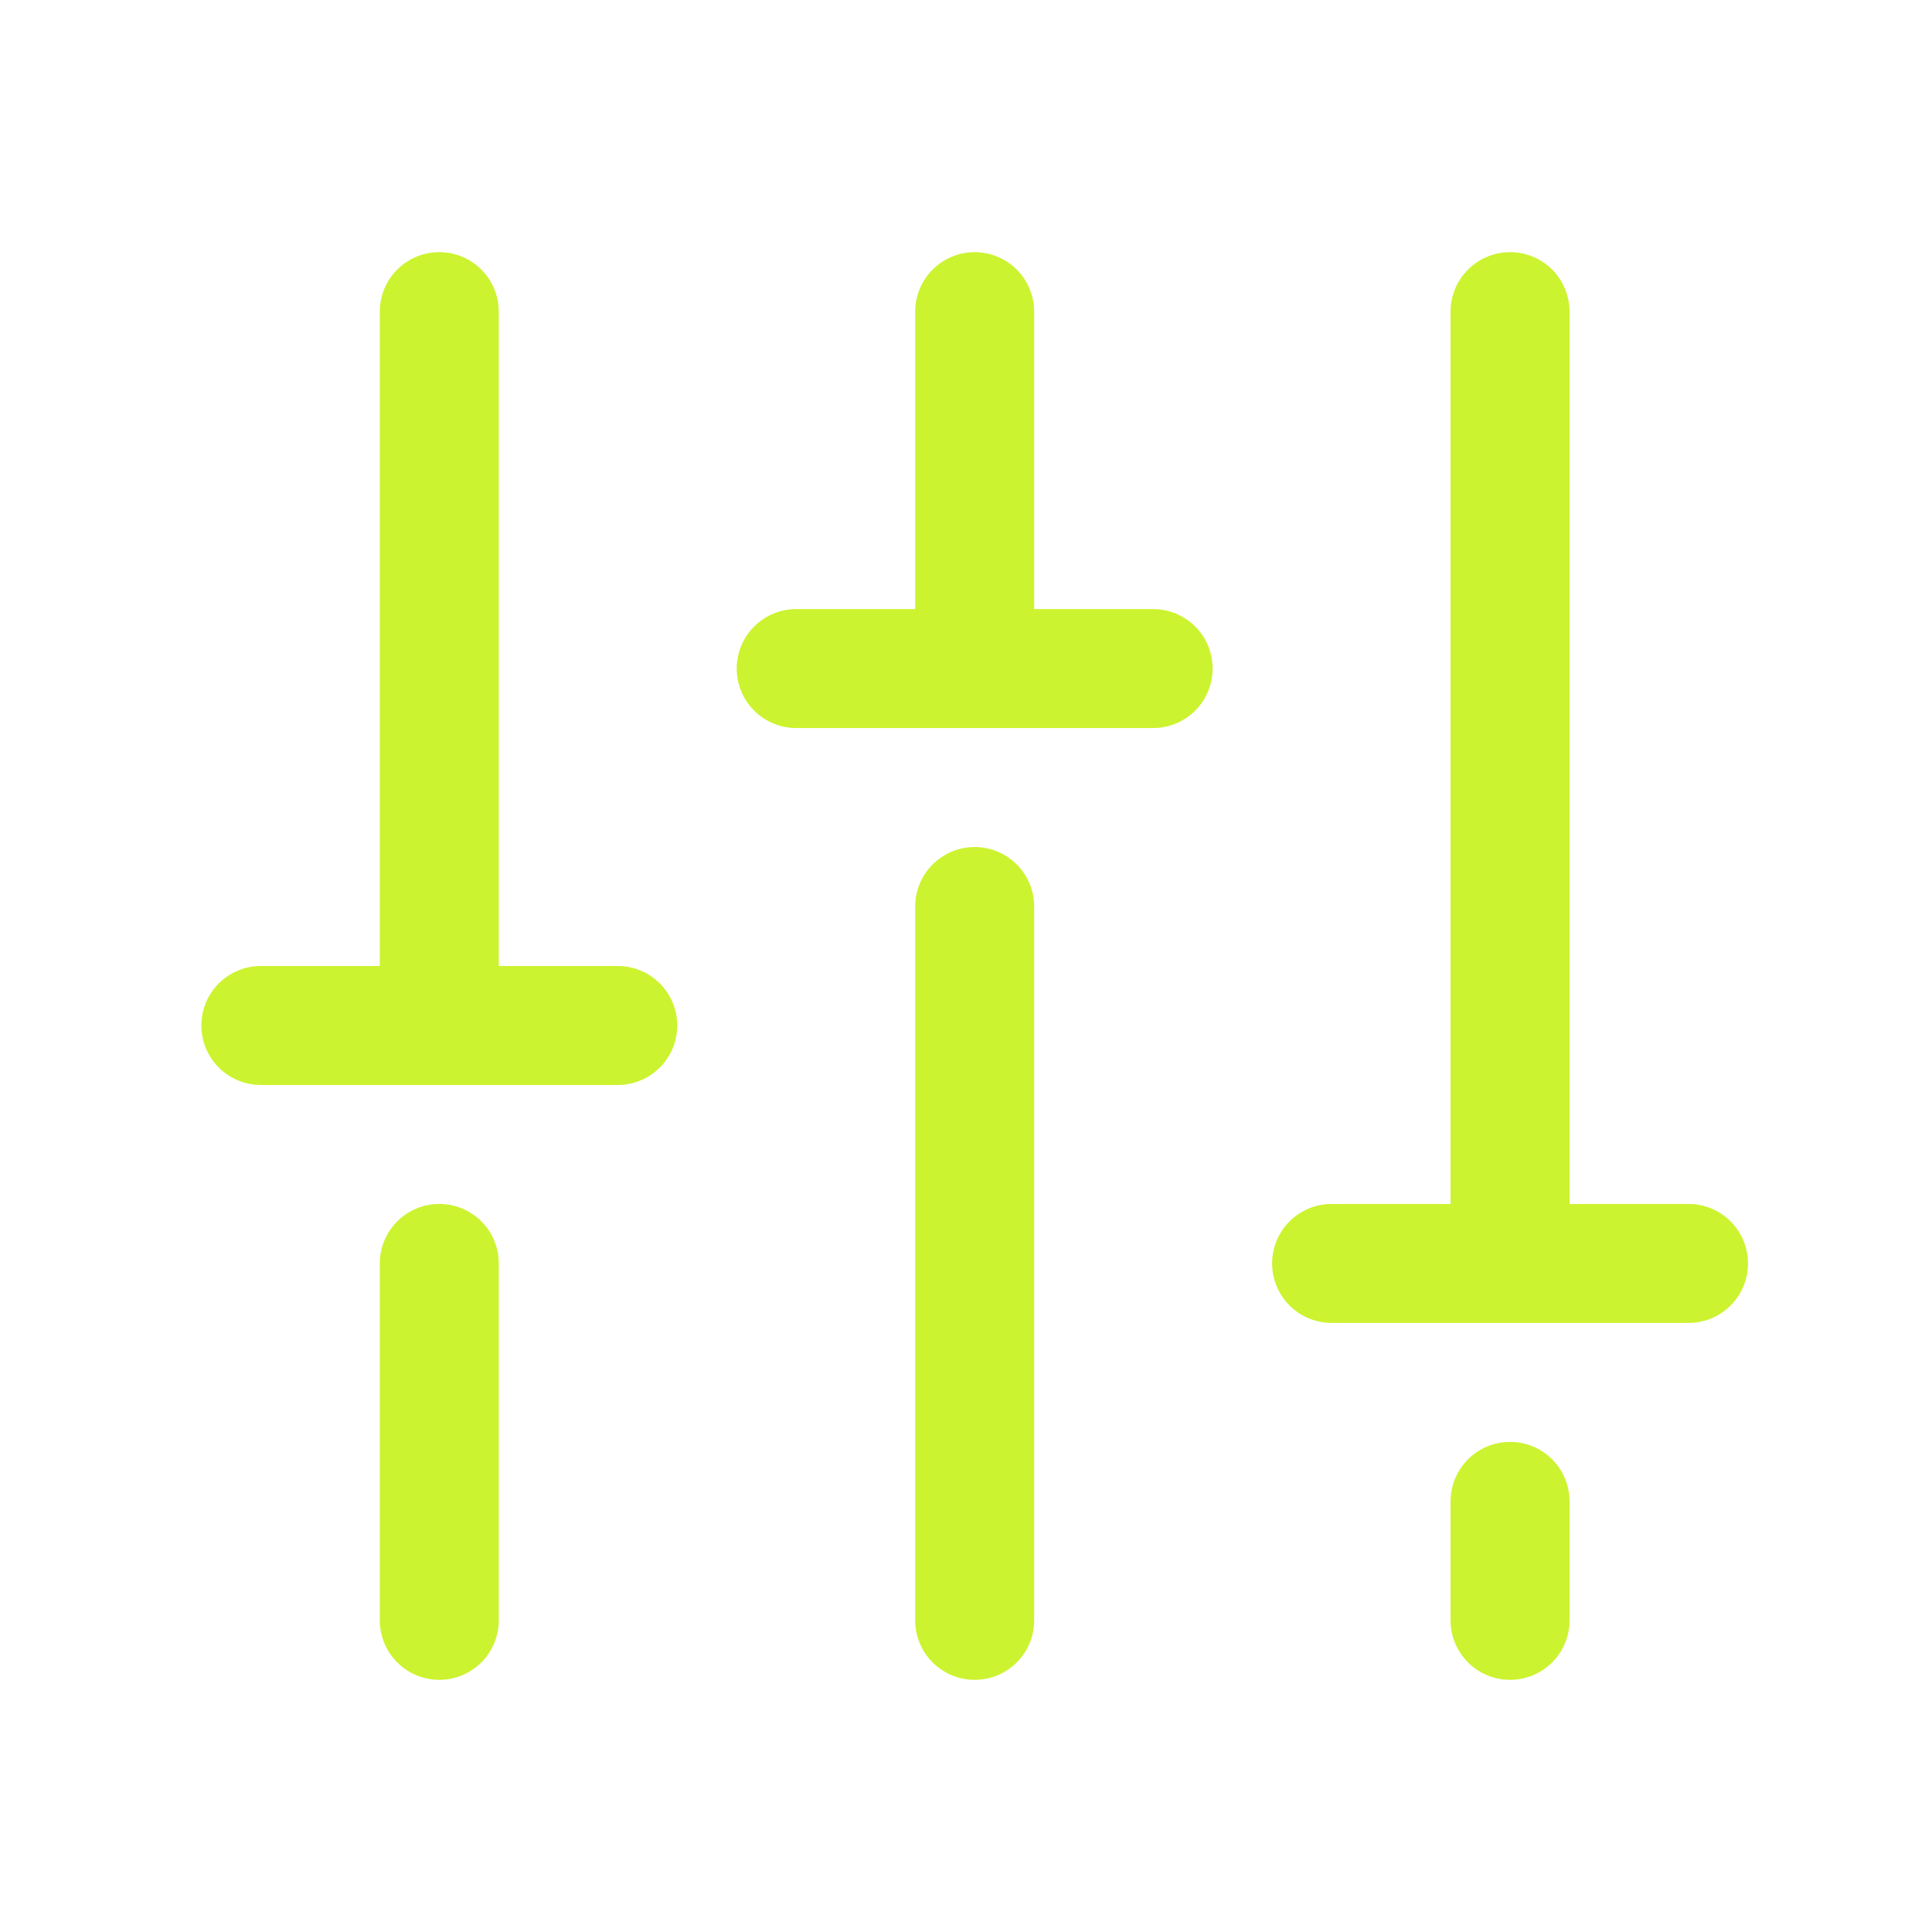 <svg width="68" height="68" viewBox="0 0 68 68" fill="none" xmlns="http://www.w3.org/2000/svg">
<path d="M36.399 31.906V57.031C36.399 57.587 36.179 58.119 35.786 58.512C35.393 58.904 34.861 59.125 34.305 59.125C33.75 59.125 33.218 58.904 32.825 58.512C32.432 58.119 32.212 57.587 32.212 57.031V31.906C32.212 31.351 32.432 30.818 32.825 30.426C33.218 30.033 33.75 29.812 34.305 29.812C34.861 29.812 35.393 30.033 35.786 30.426C36.179 30.818 36.399 31.351 36.399 31.906ZM53.149 50.75C52.594 50.75 52.061 50.971 51.669 51.363C51.276 51.756 51.055 52.288 51.055 52.844V57.031C51.055 57.587 51.276 58.119 51.669 58.512C52.061 58.904 52.594 59.125 53.149 59.125C53.705 59.125 54.237 58.904 54.63 58.512C55.022 58.119 55.243 57.587 55.243 57.031V52.844C55.243 52.288 55.022 51.756 54.63 51.363C54.237 50.971 53.705 50.75 53.149 50.75ZM59.43 42.375H55.243V10.969C55.243 10.414 55.022 9.881 54.63 9.488C54.237 9.096 53.705 8.875 53.149 8.875C52.594 8.875 52.061 9.096 51.669 9.488C51.276 9.881 51.055 10.414 51.055 10.969V42.375H46.868C46.313 42.375 45.78 42.596 45.387 42.988C44.995 43.381 44.774 43.913 44.774 44.469C44.774 45.024 44.995 45.557 45.387 45.949C45.78 46.342 46.313 46.562 46.868 46.562H59.43C59.986 46.562 60.518 46.342 60.911 45.949C61.304 45.557 61.524 45.024 61.524 44.469C61.524 43.913 61.304 43.381 60.911 42.988C60.518 42.596 59.986 42.375 59.43 42.375ZM15.462 42.375C14.906 42.375 14.374 42.596 13.981 42.988C13.588 43.381 13.368 43.913 13.368 44.469V57.031C13.368 57.587 13.588 58.119 13.981 58.512C14.374 58.904 14.906 59.125 15.462 59.125C16.017 59.125 16.549 58.904 16.942 58.512C17.335 58.119 17.555 57.587 17.555 57.031V44.469C17.555 43.913 17.335 43.381 16.942 42.988C16.549 42.596 16.017 42.375 15.462 42.375ZM21.743 34H17.555V10.969C17.555 10.414 17.335 9.881 16.942 9.488C16.549 9.096 16.017 8.875 15.462 8.875C14.906 8.875 14.374 9.096 13.981 9.488C13.588 9.881 13.368 10.414 13.368 10.969V34H9.18C8.625 34 8.093 34.221 7.7 34.613C7.307 35.006 7.087 35.538 7.087 36.094C7.087 36.649 7.307 37.182 7.7 37.574C8.093 37.967 8.625 38.188 9.18 38.188H21.743C22.298 38.188 22.831 37.967 23.223 37.574C23.616 37.182 23.837 36.649 23.837 36.094C23.837 35.538 23.616 35.006 23.223 34.613C22.831 34.221 22.298 34 21.743 34ZM40.587 21.438H36.399V10.969C36.399 10.414 36.179 9.881 35.786 9.488C35.393 9.096 34.861 8.875 34.305 8.875C33.75 8.875 33.218 9.096 32.825 9.488C32.432 9.881 32.212 10.414 32.212 10.969V21.438H28.024C27.469 21.438 26.936 21.658 26.544 22.051C26.151 22.443 25.93 22.976 25.93 23.531C25.93 24.087 26.151 24.619 26.544 25.012C26.936 25.404 27.469 25.625 28.024 25.625H40.587C41.142 25.625 41.675 25.404 42.067 25.012C42.46 24.619 42.68 24.087 42.68 23.531C42.68 22.976 42.46 22.443 42.067 22.051C41.675 21.658 41.142 21.438 40.587 21.438Z" fill="#CCF32F"/>
</svg>
